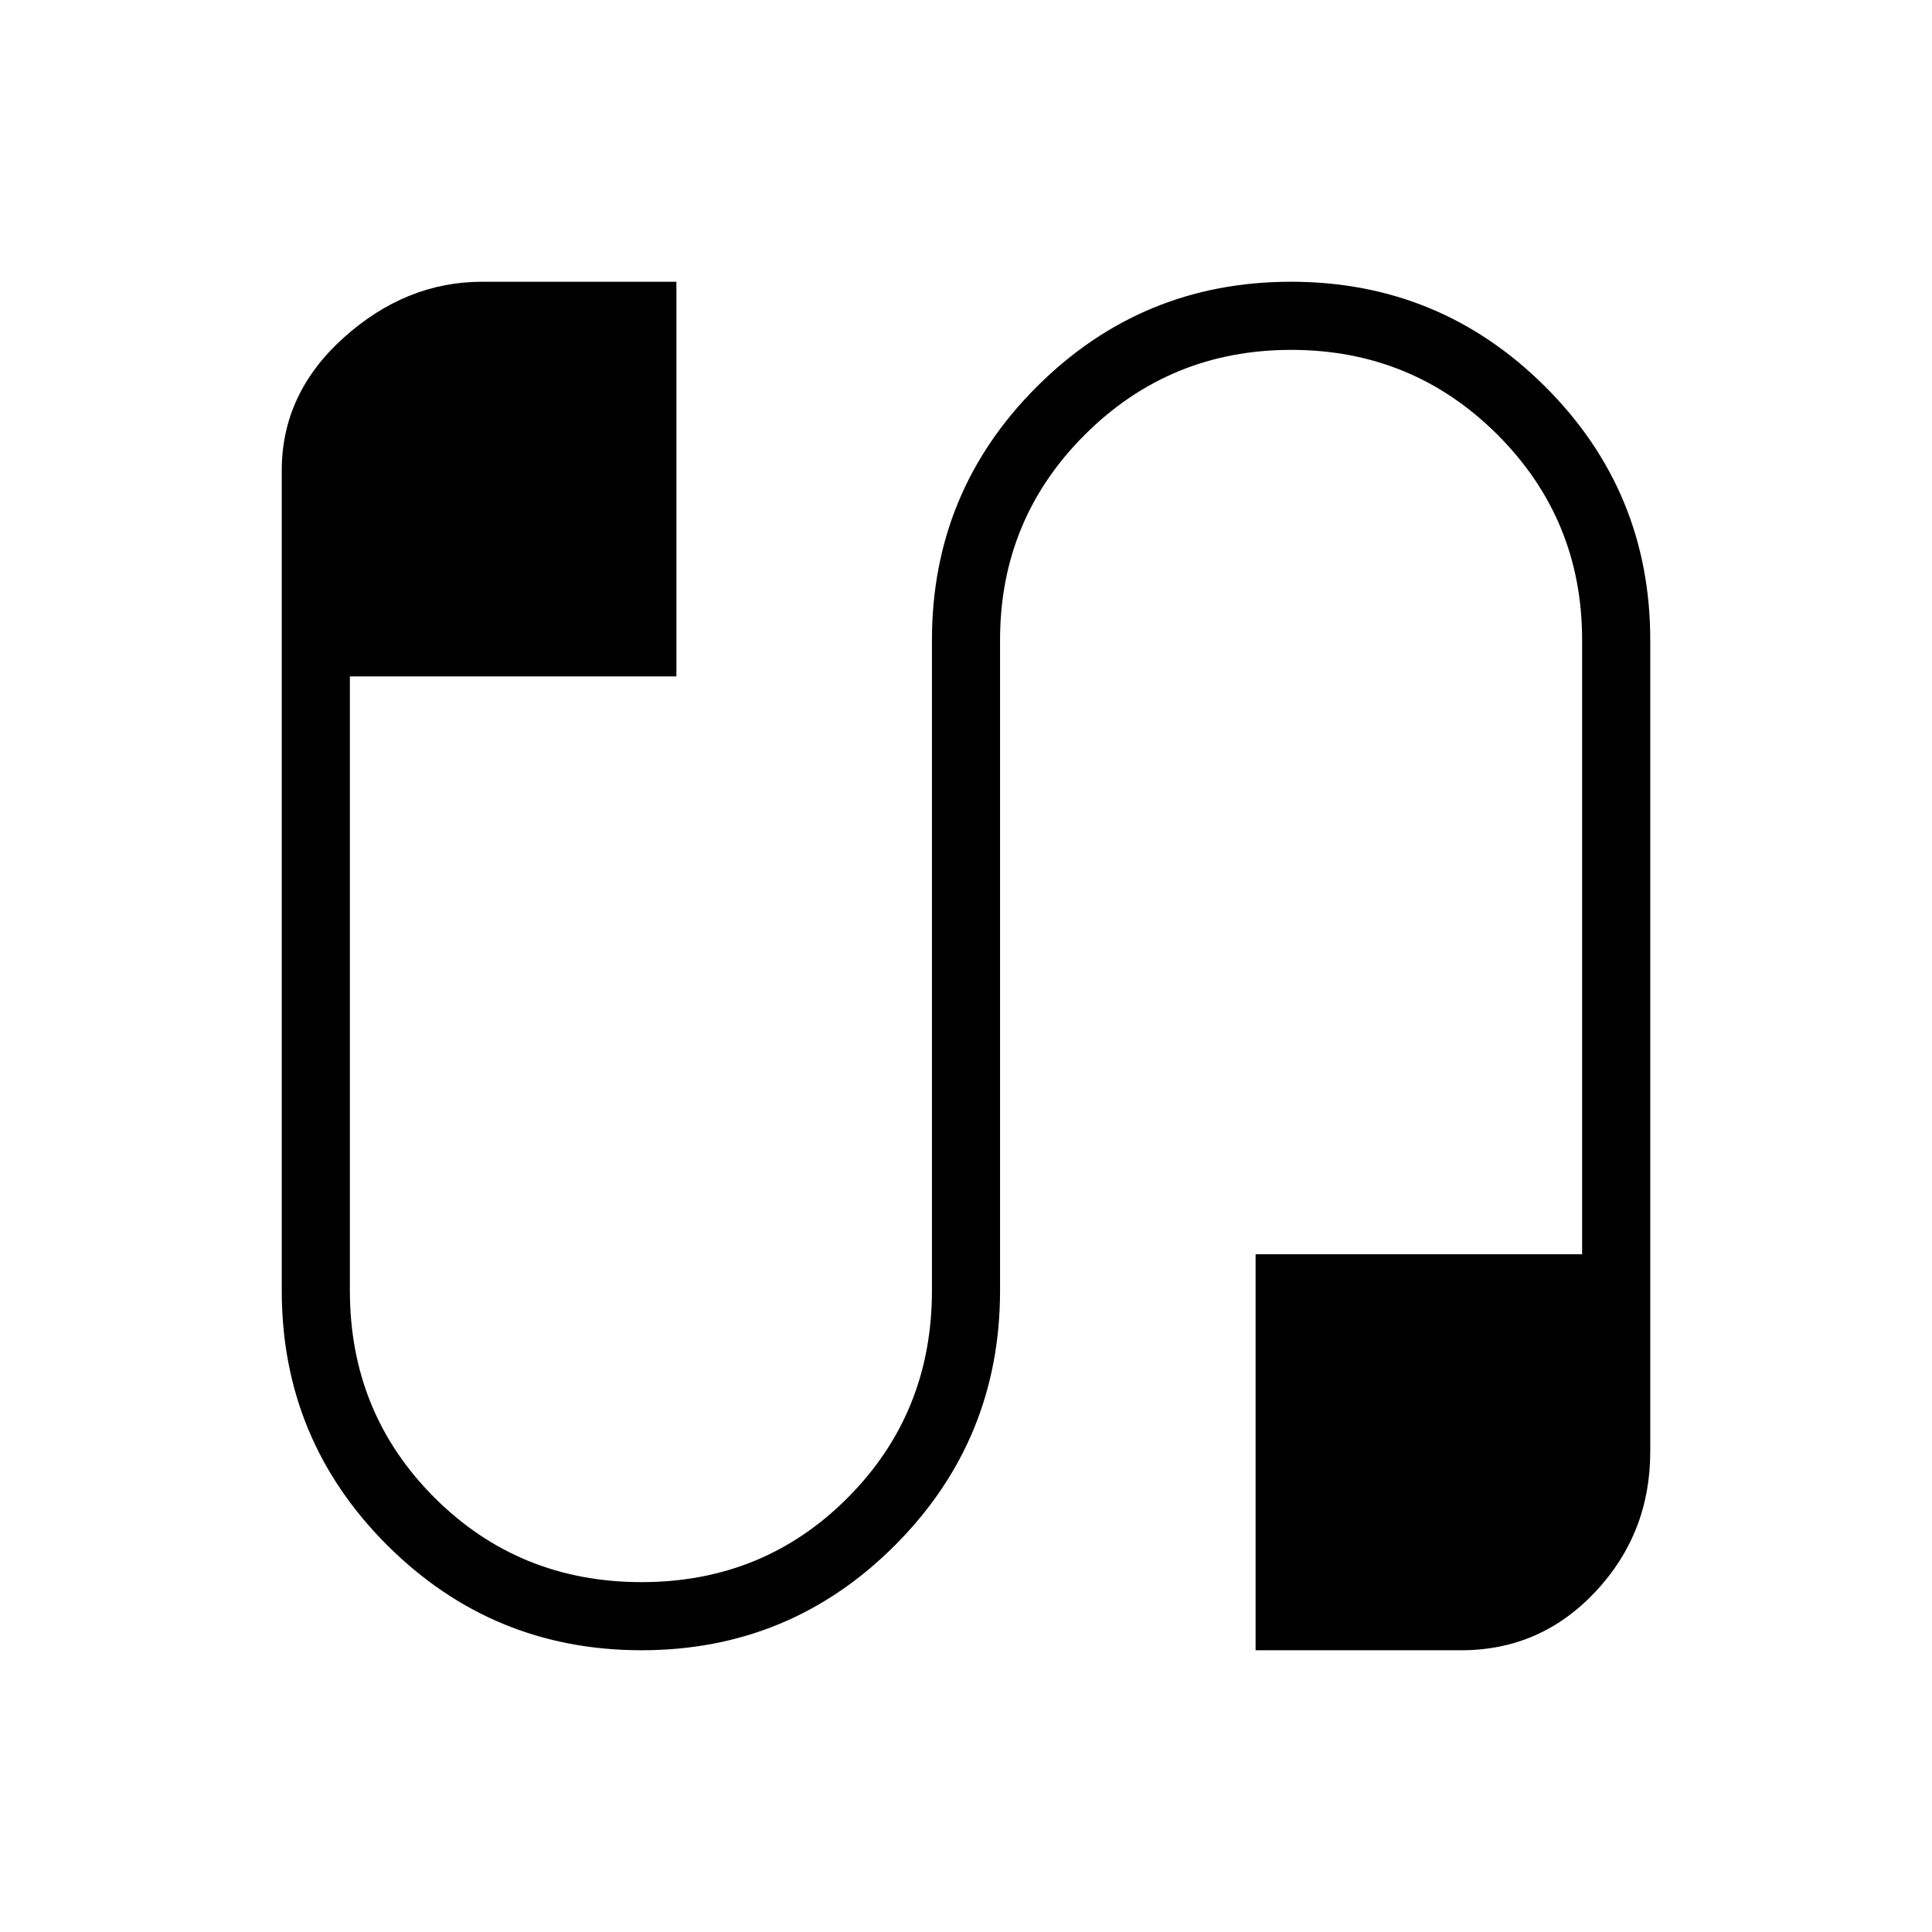 <svg xmlns="http://www.w3.org/2000/svg" height="40" viewBox="0 -960 960 960" width="40"><path d="M318.8-140q-74.14 0-126.47-52.27Q140-244.55 140-318.72v-407.54q0-38.35 30.9-66.05Q201.79-820 239.59-820h96.51v196.1H173.85v305.18q0 60.87 42.03 102.87 42.03 42 102.93 42 60.69 0 102.48-42 41.79-42 41.79-102.87v-323.23q0-73.89 52.18-125.97T641.48-820q74.03 0 126.28 52.08Q820-715.84 820-641.95v403.23q0 40.64-27.27 69.68Q765.46-140 726.1-140H623.9v-196.77h162.25v-305.18q0-60.08-42.15-102.14-42.16-42.06-102.39-42.06-60.23 0-102.46 42.06t-42.23 102.14v323.23q0 74.17-52.1 126.45Q392.72-140 318.8-140Z"/></svg>